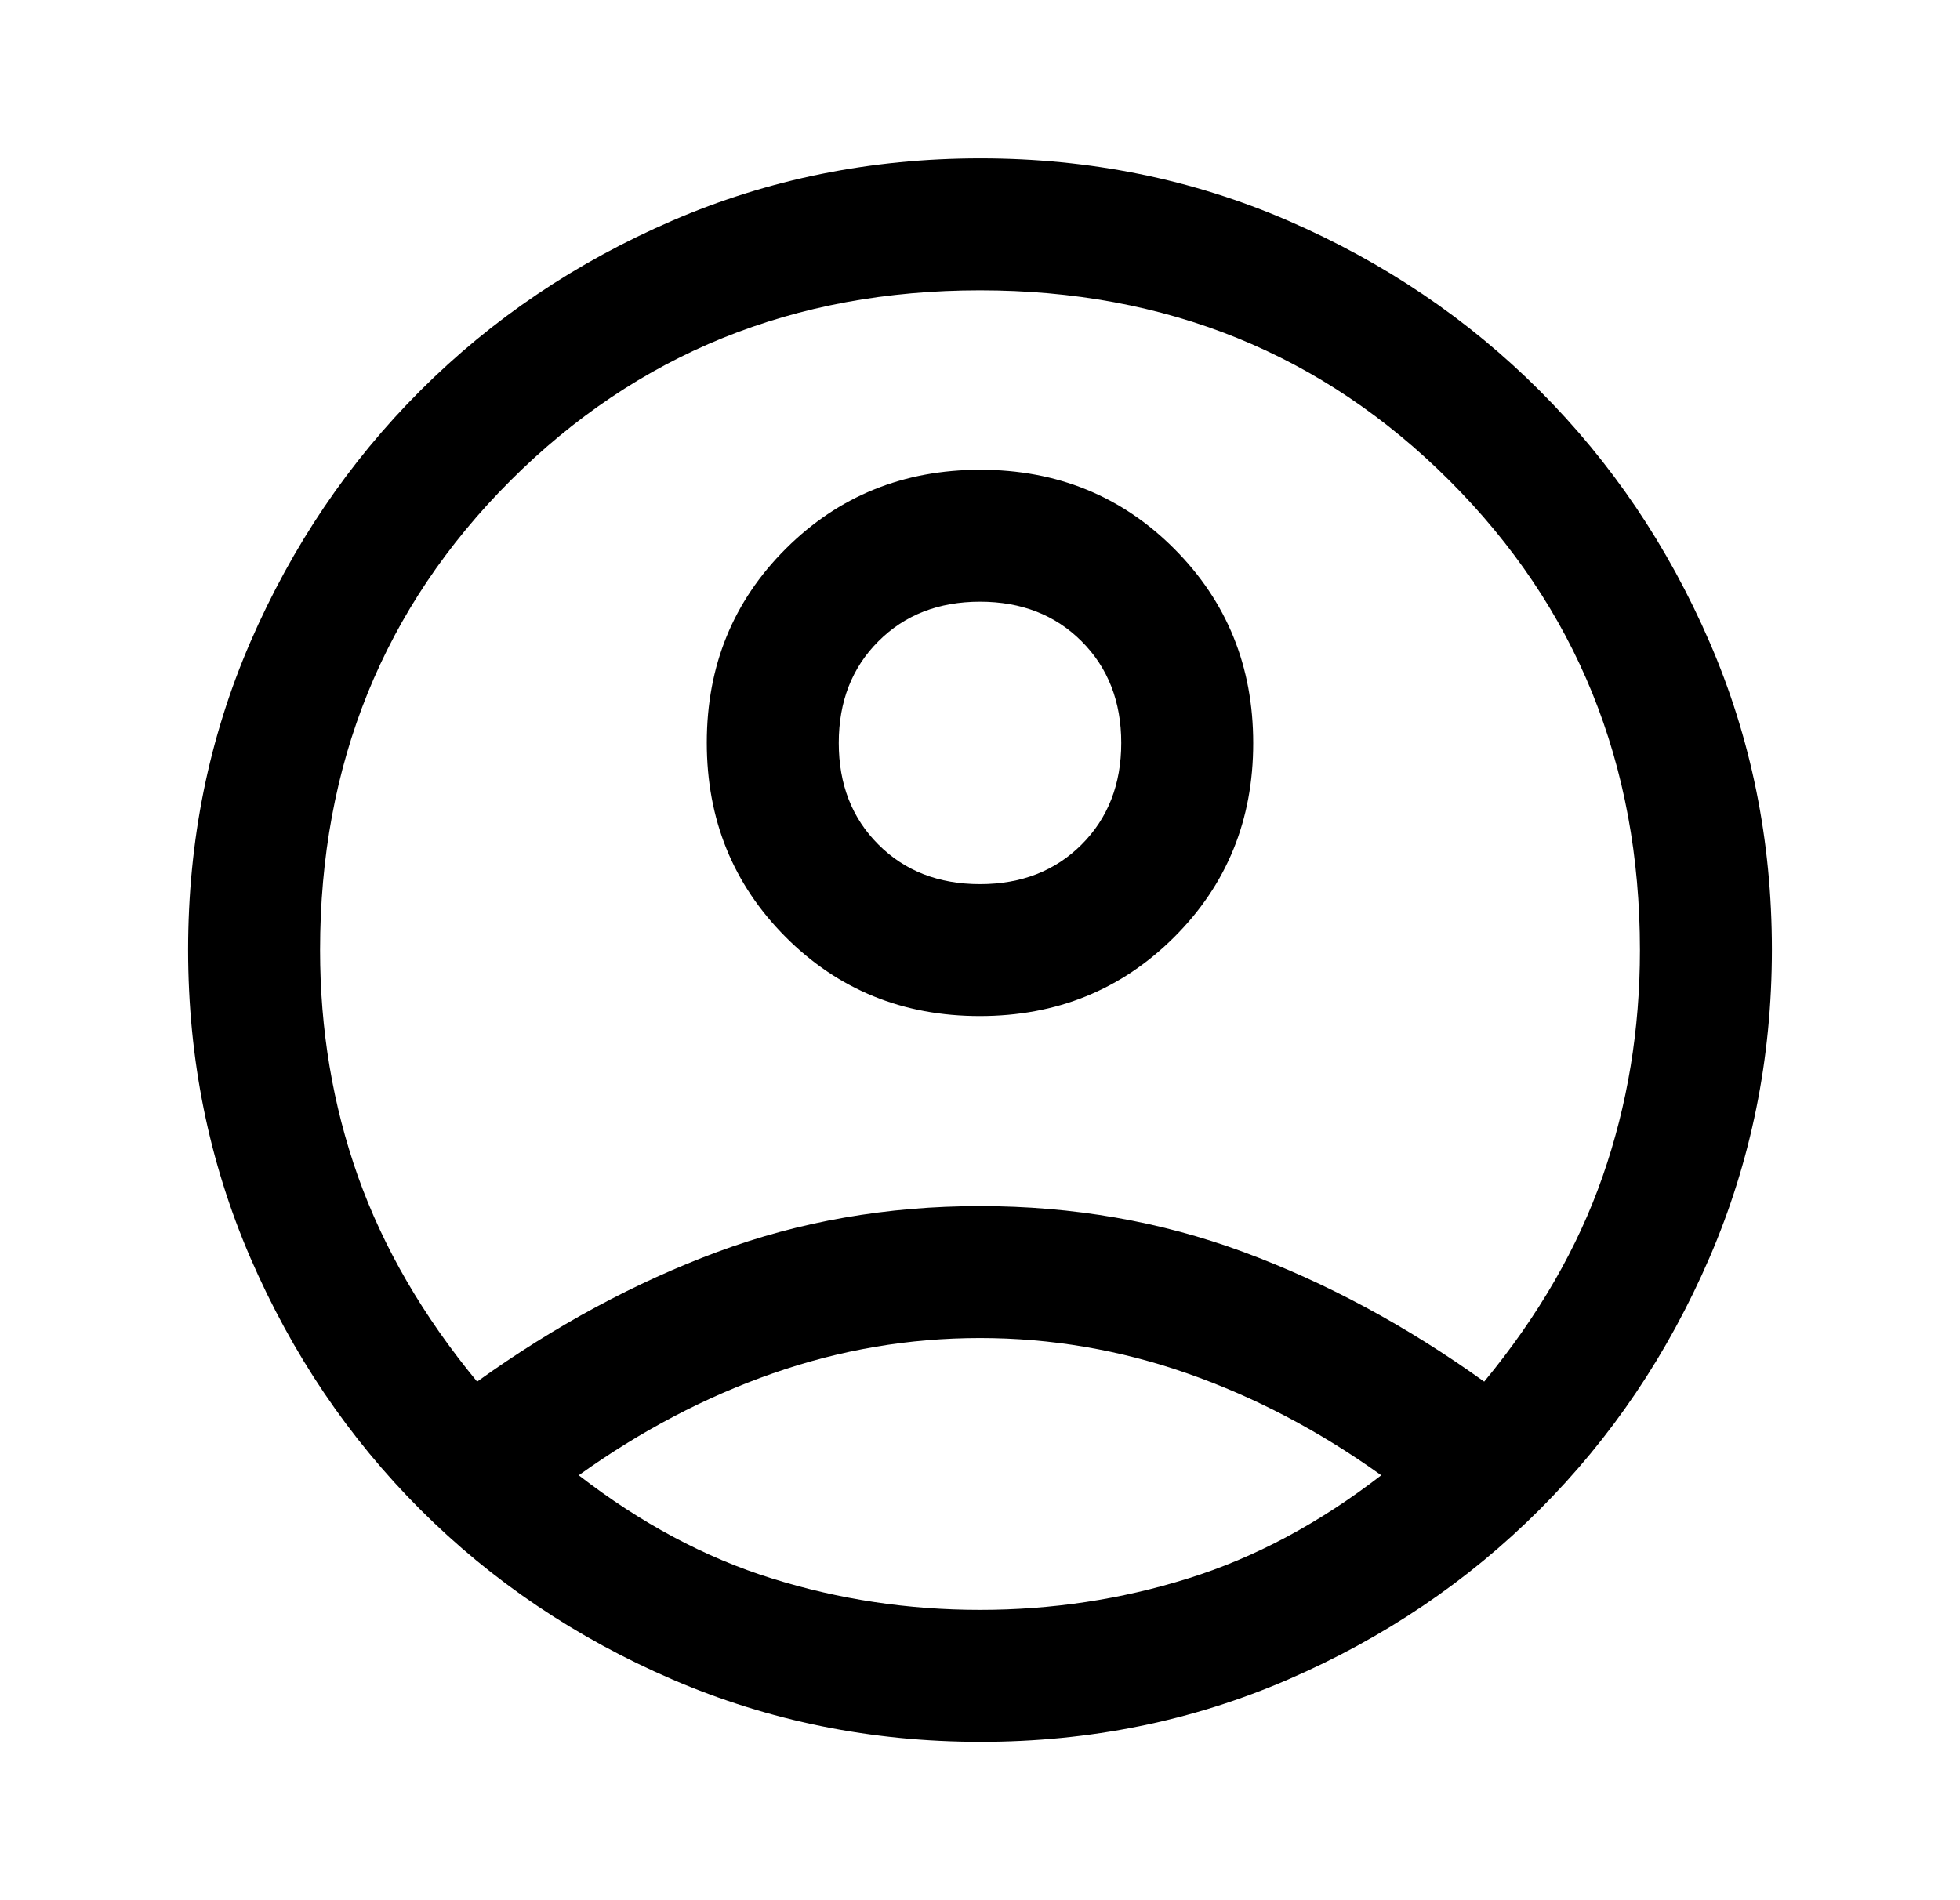 <svg xmlns="http://www.w3.org/2000/svg" width="33" height="32" viewBox="0 0 33 32" fill="none">
  <path d="M8.033 23.267C9.344 22.326 10.692 21.598 12.078 21.083C13.463 20.568 14.937 20.311 16.5 20.311C18.063 20.311 19.541 20.568 20.933 21.083C22.326 21.598 23.678 22.326 24.989 23.267C25.9 22.163 26.565 21.011 26.983 19.811C27.402 18.611 27.611 17.341 27.611 16C27.611 12.867 26.542 10.231 24.405 8.094C22.268 5.957 19.633 4.889 16.5 4.889C13.367 4.889 10.731 5.957 8.594 8.094C6.457 10.231 5.389 12.867 5.389 16C5.389 17.341 5.602 18.611 6.027 19.811C6.454 21.011 7.122 22.163 8.033 23.267ZM16.496 17.111C15.202 17.111 14.113 16.667 13.227 15.779C12.342 14.891 11.9 13.8 11.9 12.507C11.9 11.213 12.344 10.124 13.232 9.239C14.12 8.354 15.21 7.911 16.504 7.911C17.797 7.911 18.887 8.355 19.772 9.243C20.657 10.131 21.1 11.222 21.1 12.515C21.1 13.809 20.656 14.898 19.768 15.783C18.88 16.668 17.789 17.111 16.496 17.111ZM16.51 29.333C14.674 29.333 12.944 28.983 11.322 28.283C9.7 27.583 8.285 26.63 7.077 25.422C5.87 24.215 4.917 22.802 4.216 21.183C3.517 19.564 3.167 17.835 3.167 15.994C3.167 14.153 3.517 12.426 4.216 10.811C4.917 9.196 5.87 7.785 7.077 6.578C8.285 5.37 9.698 4.417 11.317 3.717C12.935 3.017 14.665 2.667 16.506 2.667C18.346 2.667 20.074 3.017 21.689 3.717C23.303 4.417 24.715 5.37 25.922 6.578C27.13 7.785 28.083 9.197 28.783 10.812C29.483 12.427 29.833 14.153 29.833 15.99C29.833 17.826 29.483 19.555 28.783 21.178C28.083 22.8 27.13 24.215 25.922 25.422C24.715 26.63 23.303 27.583 21.688 28.283C20.073 28.983 18.347 29.333 16.51 29.333ZM16.5 27.111C17.707 27.111 18.874 26.935 20 26.583C21.126 26.232 22.211 25.652 23.256 24.844C22.211 24.096 21.122 23.524 19.989 23.128C18.855 22.731 17.692 22.533 16.5 22.533C15.307 22.533 14.144 22.731 13.011 23.128C11.877 23.524 10.789 24.096 9.744 24.844C10.789 25.652 11.874 26.232 13 26.583C14.126 26.935 15.293 27.111 16.5 27.111ZM16.5 14.889C17.196 14.889 17.766 14.667 18.211 14.222C18.655 13.778 18.878 13.207 18.878 12.511C18.878 11.815 18.655 11.244 18.211 10.8C17.766 10.355 17.196 10.133 16.5 10.133C15.804 10.133 15.233 10.355 14.789 10.8C14.344 11.244 14.122 11.815 14.122 12.511C14.122 13.207 14.344 13.778 14.789 14.222C15.233 14.667 15.804 14.889 16.5 14.889Z" fill="currentColor"/>
</svg>